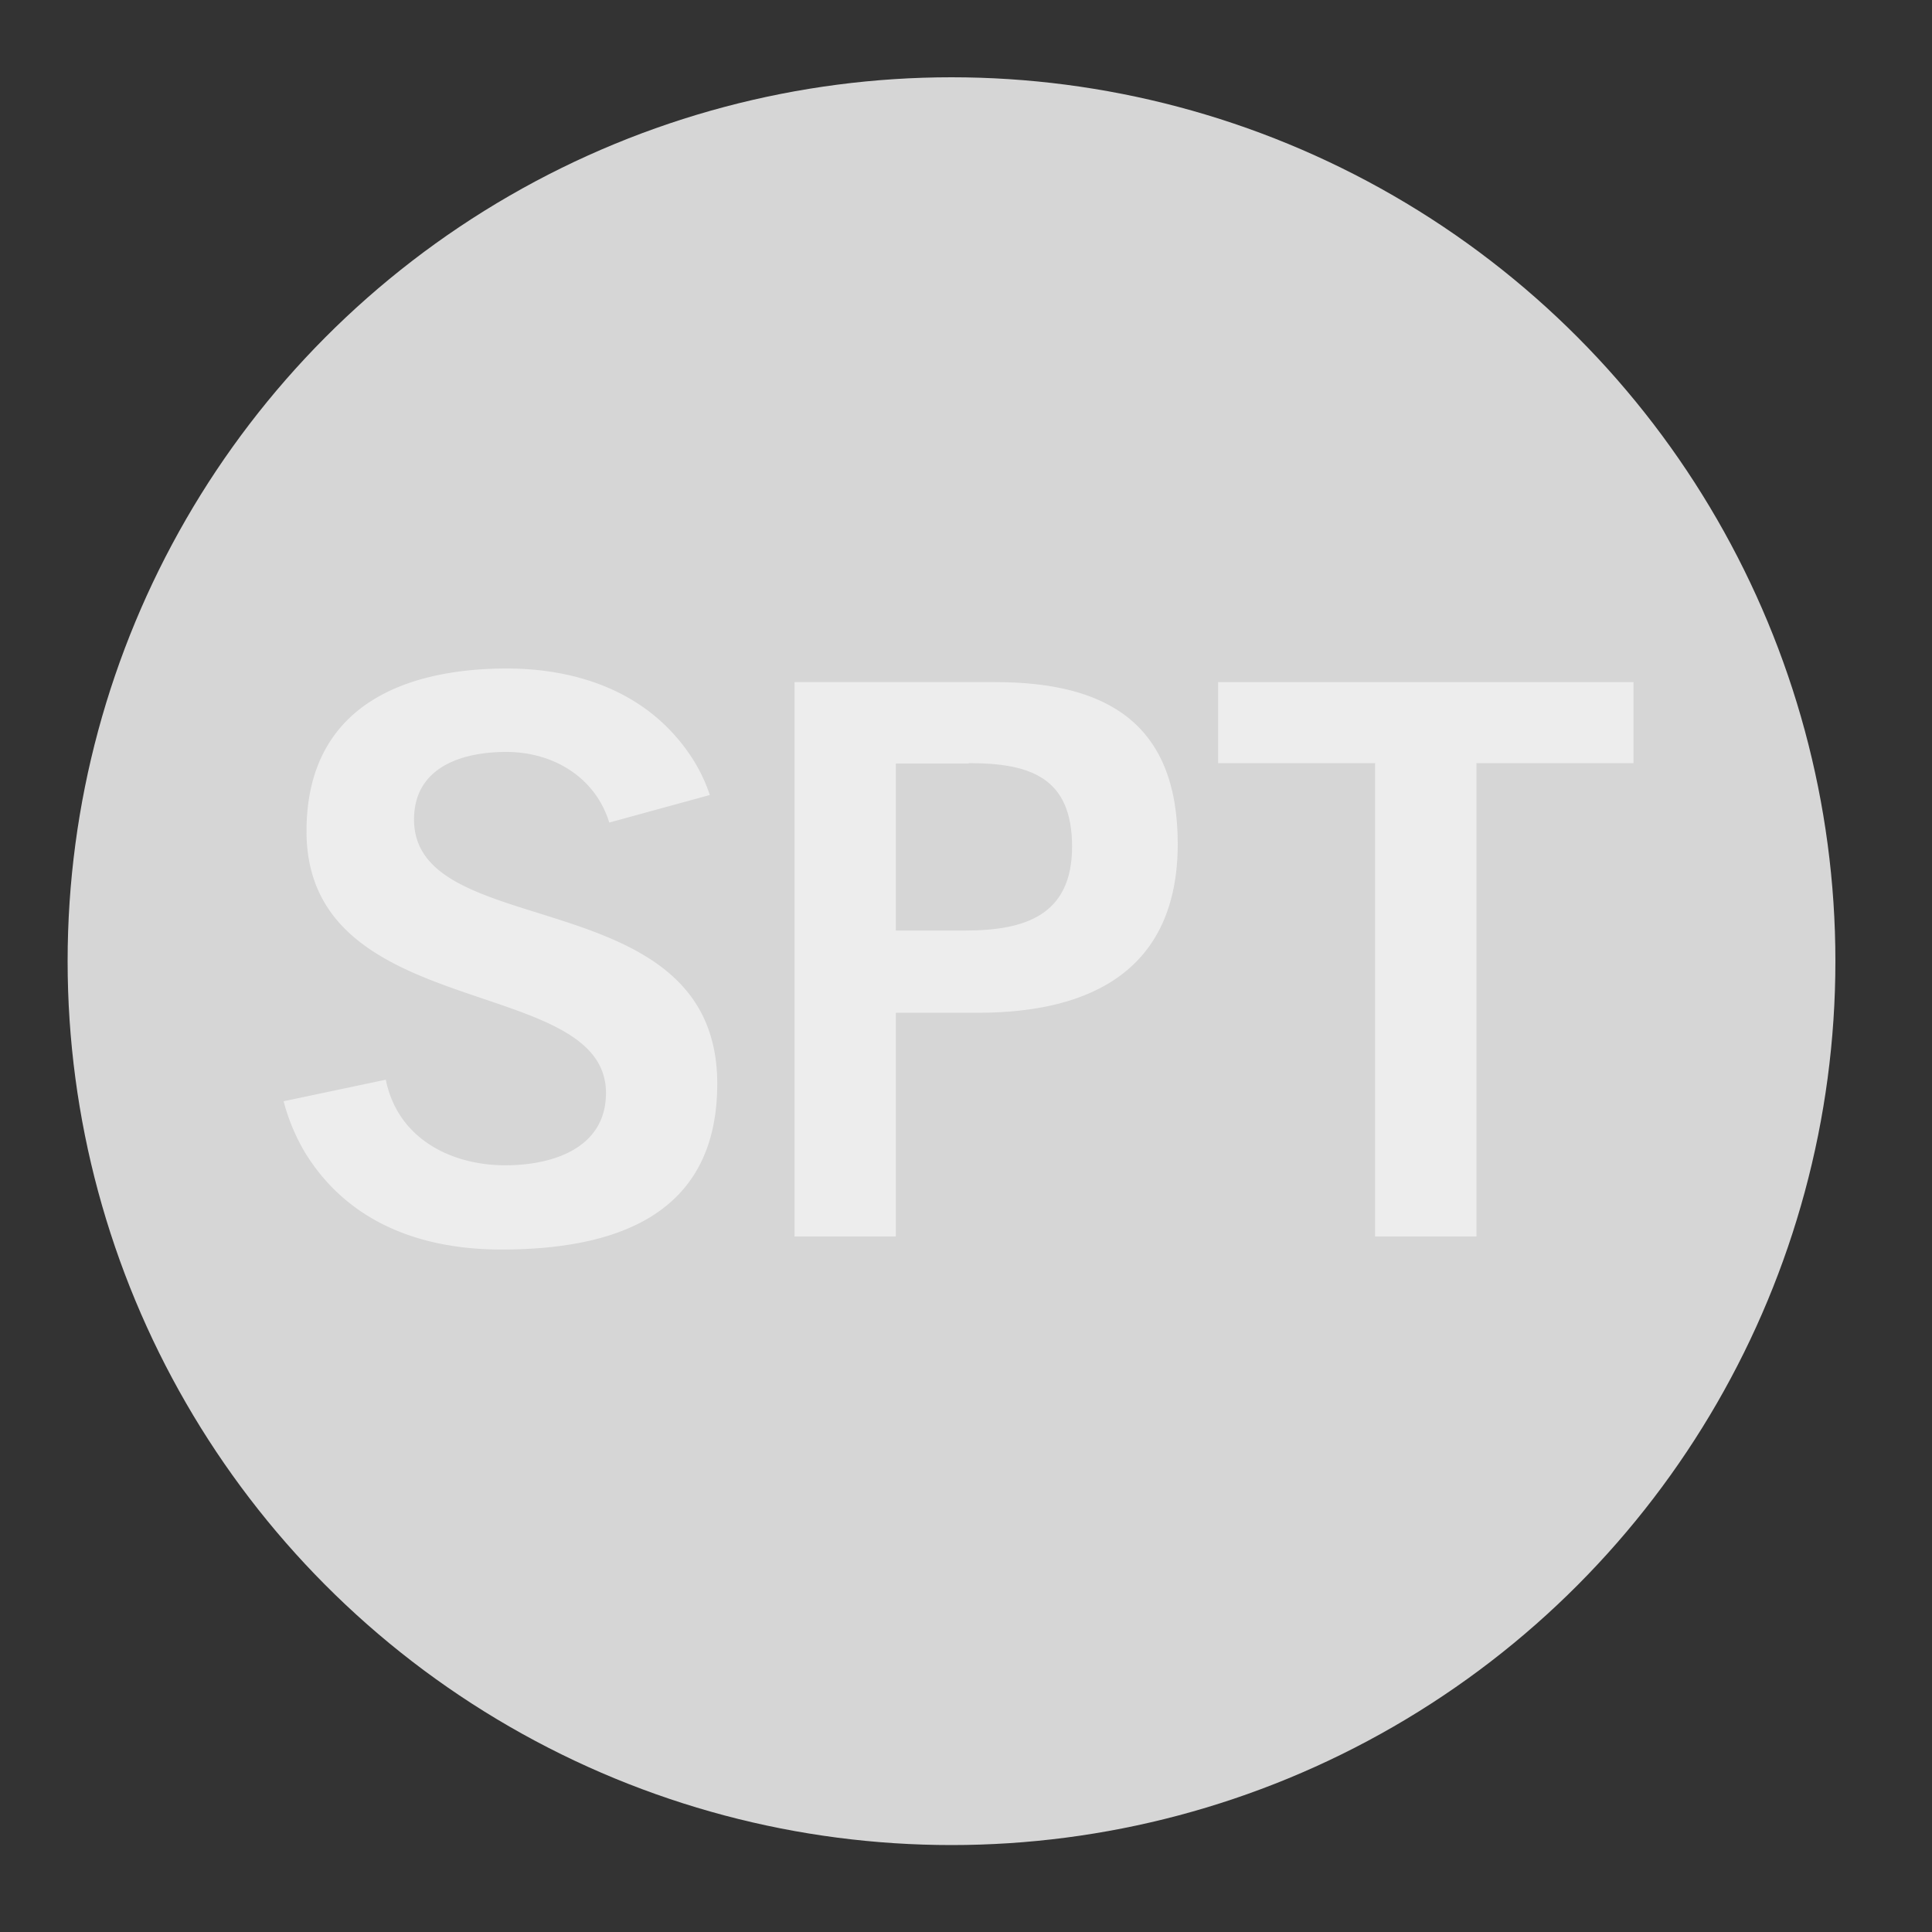 <svg id="Layer_1" data-name="Layer 1" xmlns="http://www.w3.org/2000/svg" viewBox="0 0 200 200"><rect x="0" y="0" width="200" height="200" fill="#333333" stroke="none"/><defs><style>.cls-1{fill:#d6d6d6;}.cls-2{fill:#ededed;}</style></defs><title>partner-image_specialty-product-team</title><circle class="cls-1" cx="98.5" cy="99.5" r="91.5"/><path class="cls-2" d="M51.89,129.35c-8.25,0-15.82-2.75-20.29-10A20.6,20.6,0,0,1,29.36,114l10.58-2.23c1.2,6,6.62,8.86,12.38,8.86,4.82,0,10.41-1.72,10.41-7.49,0-12.38-31-7.14-31-27.09,0-12.64,9.64-16.85,20.82-16.85C60,69.24,67,71.73,71.33,78a16.81,16.81,0,0,1,2.15,4.3L63.07,85.15c-1.46-4.73-5.84-7.31-10.66-7.31-4.56,0-9.55,1.55-9.55,7,0,12.9,31.39,6.2,31.39,27.35C74.25,125.83,63.68,129.35,51.89,129.35Z"/><path class="cls-2" d="M101.26,104.84H92.74V128H82.25V70.61H103c11.61,0,18.92,4.3,18.92,16.77C121.9,100.37,113,104.84,101.26,104.84Zm-1-25.8H92.74V96.33h7.14c6.19,0,11.1-1.55,11.1-8.69S106.68,79,100.31,79Z"/><path class="cls-2" d="M152.84,79V128H142.35V79H126.1V70.61h43V79Z"/></svg>